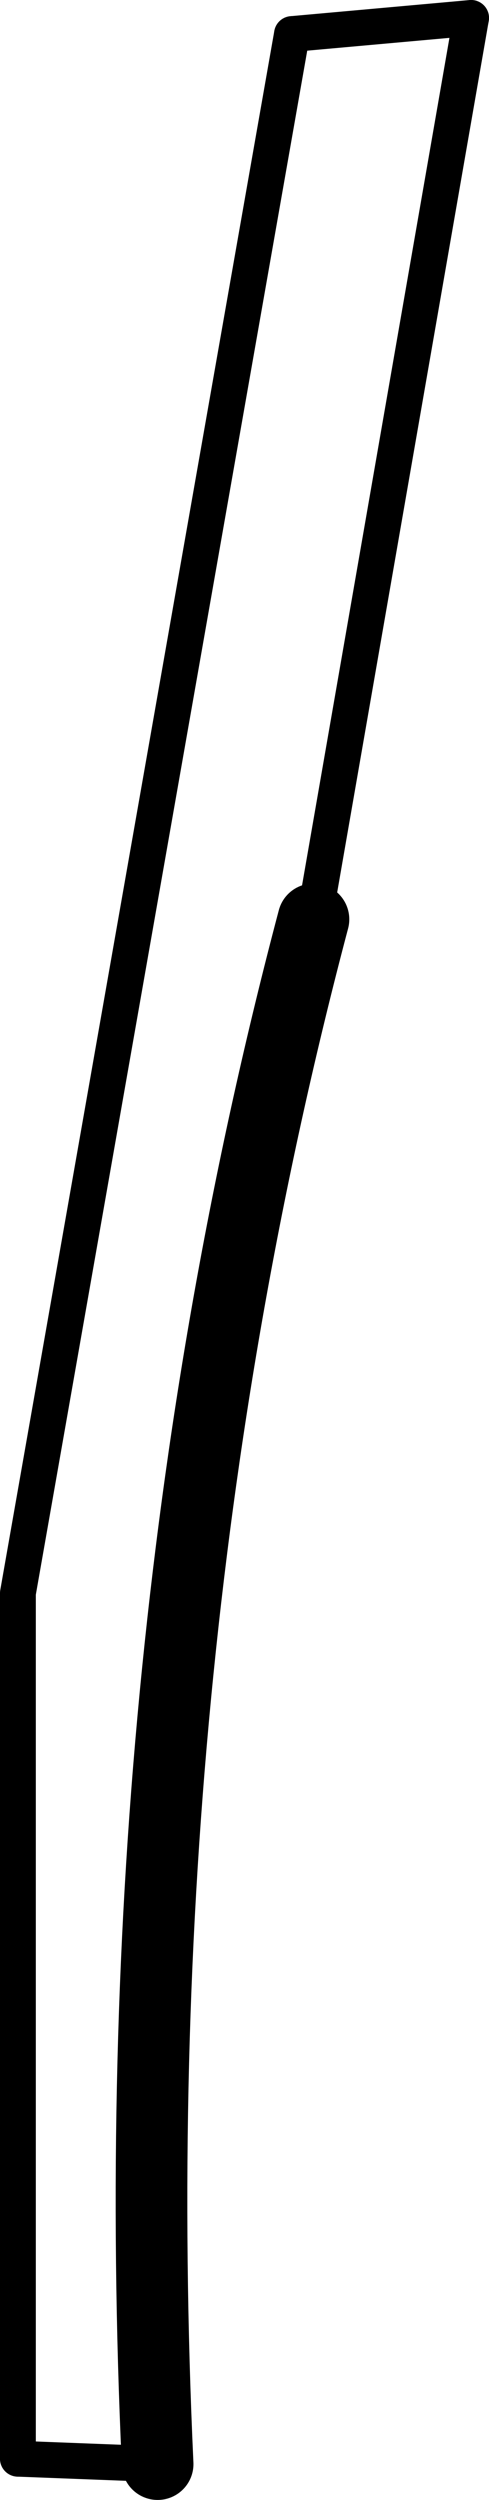<?xml version="1.0" encoding="UTF-8" standalone="no"?>
<svg xmlns:xlink="http://www.w3.org/1999/xlink" height="69.75px" width="13.65px" xmlns="http://www.w3.org/2000/svg">
  <g transform="matrix(1.0, 0.0, 0.0, 1.0, -204.8, -361.95)">
    <path d="M213.55 387.6 Q208.15 408.0 209.2 430.7" fill="none" stroke="#000000" stroke-linecap="round" stroke-linejoin="round" stroke-width="2.0"/>
    <path d="M217.95 362.45 L213.6 387.45 213.6 387.5 213.55 387.6 M205.3 430.55 L205.3 406.4 212.95 362.9" fill="none" stroke="#000000" stroke-linecap="round" stroke-linejoin="round" stroke-width="1.0"/>
    <path d="M212.95 362.9 L217.95 362.45" fill="none" stroke="#000000" stroke-linecap="round" stroke-linejoin="round" stroke-width="1.0"/>
    <path d="M209.2 430.7 L205.3 430.55" fill="none" stroke="#000000" stroke-linecap="round" stroke-linejoin="round" stroke-width="1.0"/>
  </g>
</svg>
